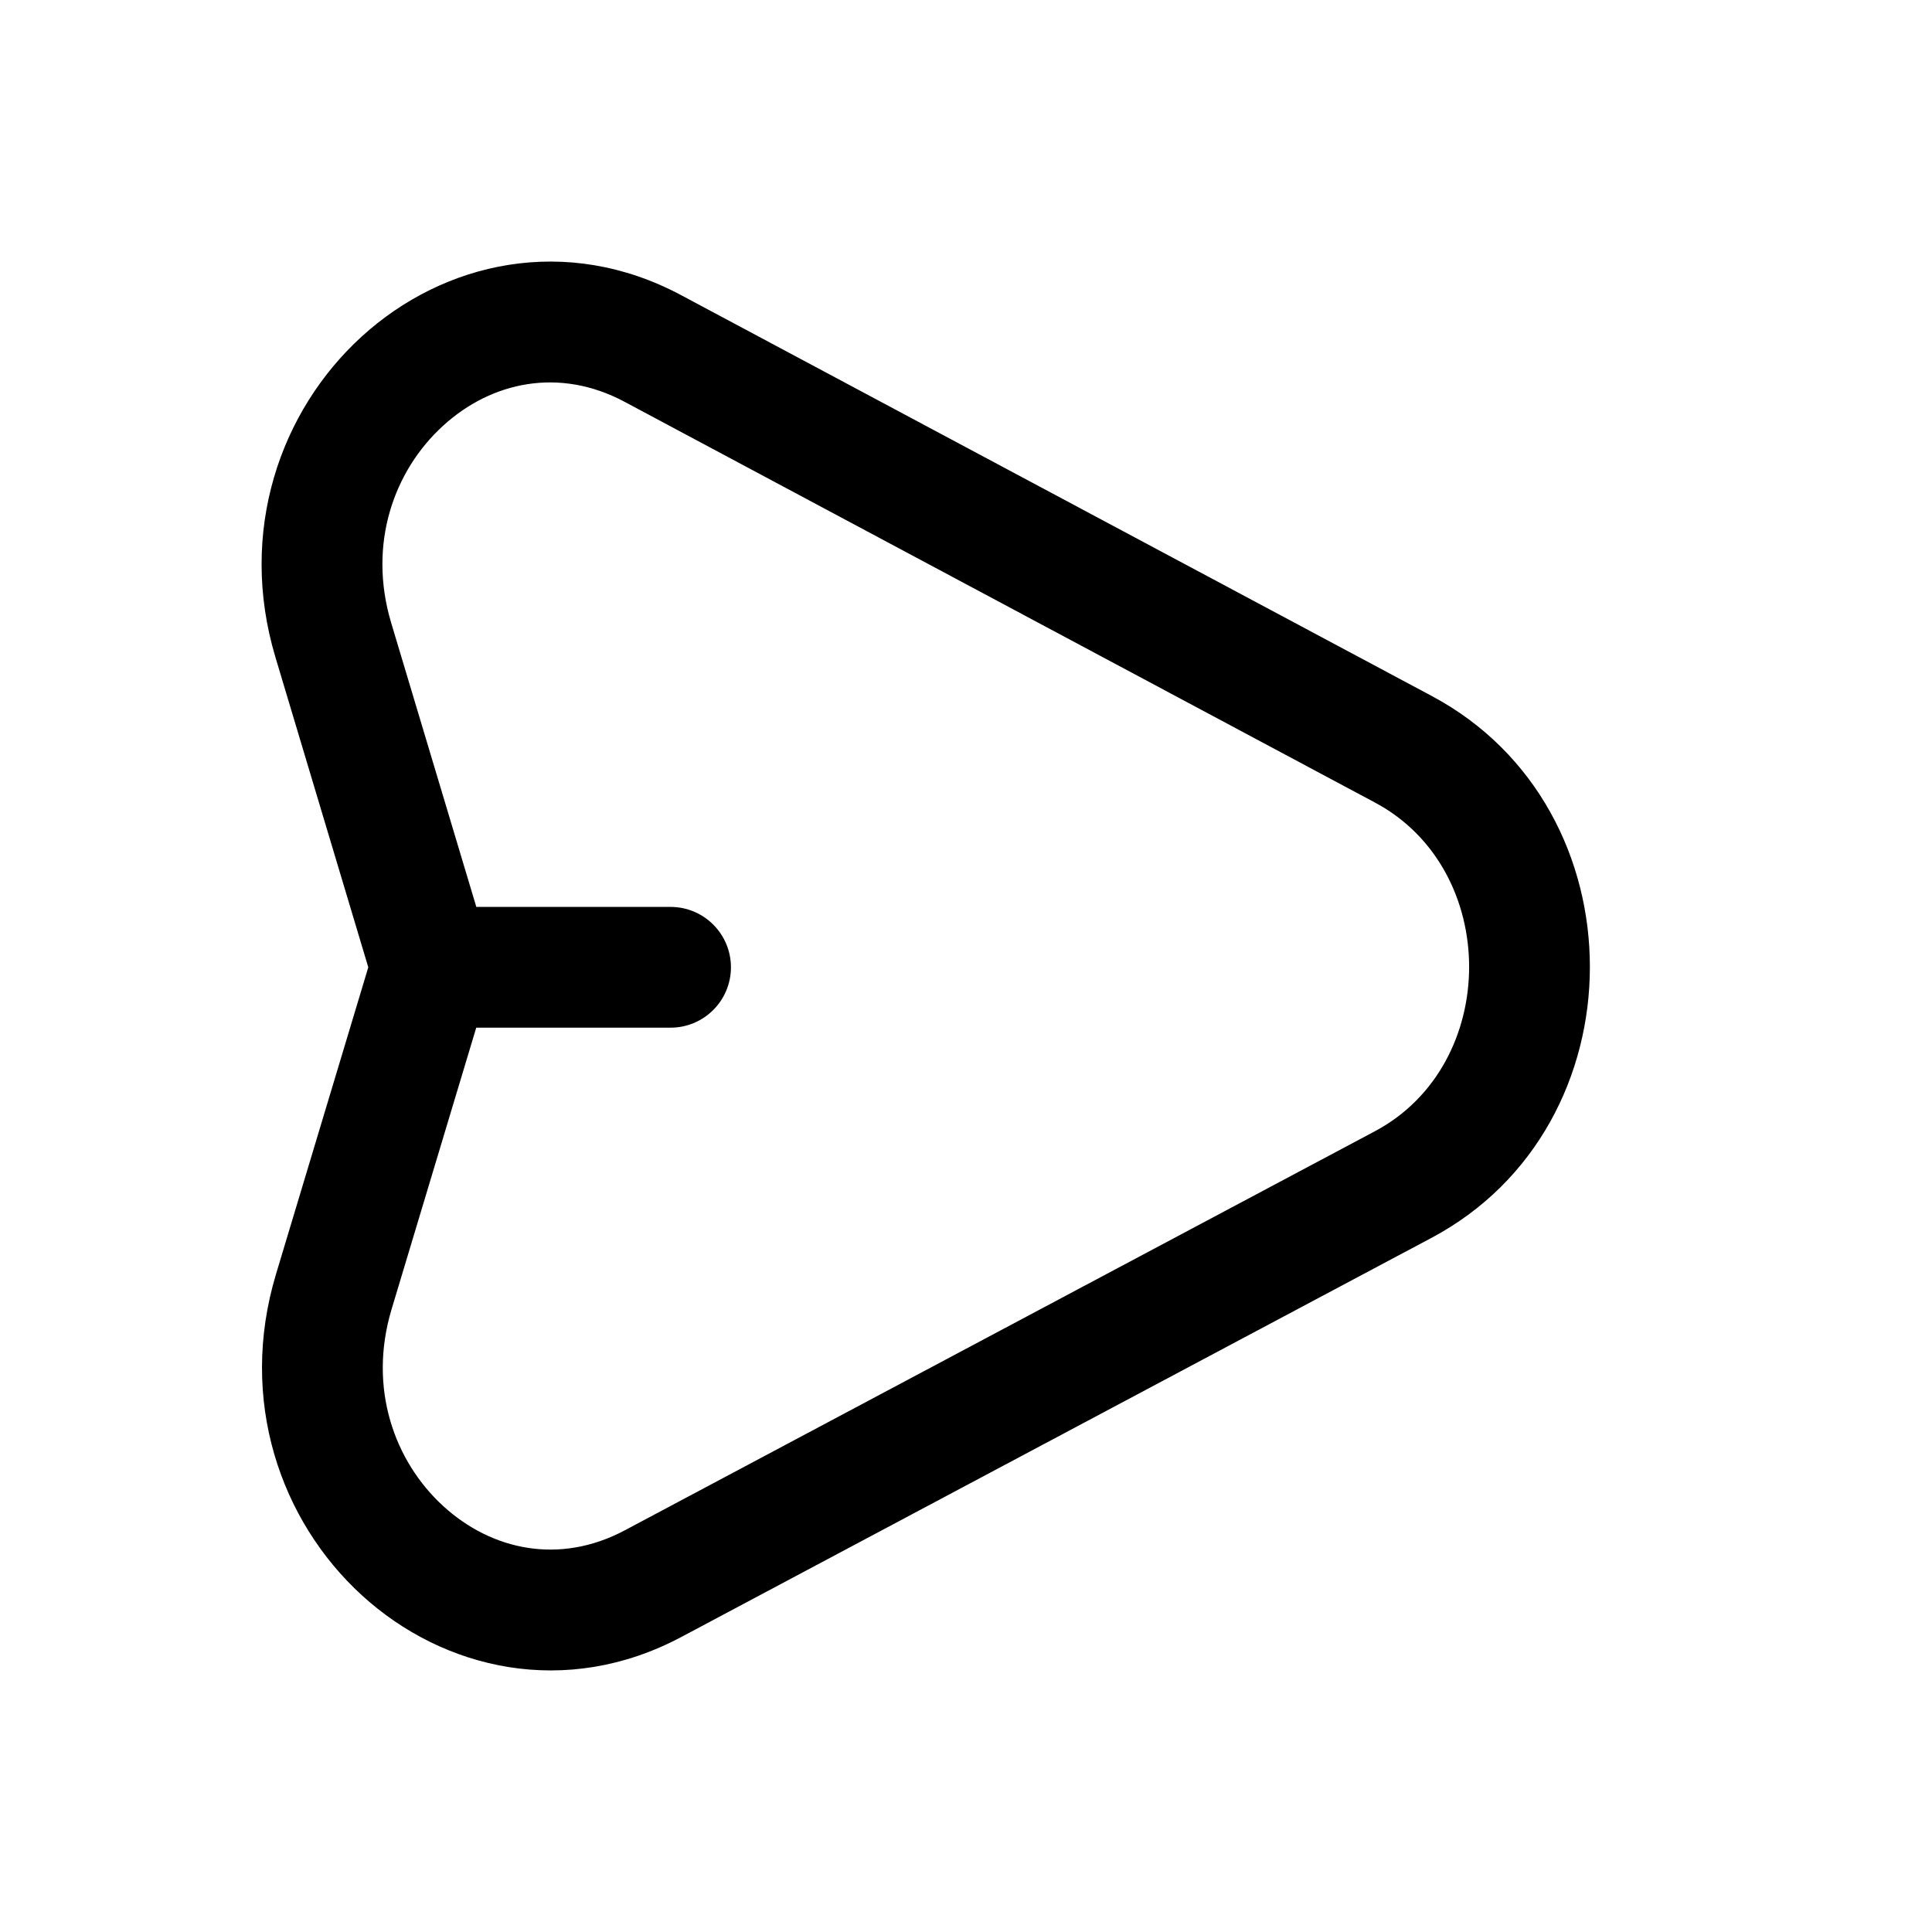 <?xml version="1.0" ?><svg fill="none" height="24" viewBox="0 0 24 24" width="24" xmlns="http://www.w3.org/2000/svg"><path clip-rule="evenodd" d="M4.493 4.181C5.506 3.256 7.029 2.901 8.464 3.668L17.788 8.647C20.406 10.045 20.404 13.983 17.783 15.377L8.464 20.335C7.029 21.099 5.506 20.742 4.494 19.816C3.487 18.895 2.958 17.395 3.428 15.83L4.575 12.016L3.422 8.166C2.953 6.601 3.484 5.101 4.493 4.181ZM5.916 12.766L4.865 16.262C4.569 17.244 4.9 18.155 5.506 18.709C6.107 19.259 6.951 19.441 7.76 19.011L17.079 14.053C18.639 13.223 18.641 10.803 17.081 9.97L7.758 4.991C6.949 4.559 6.105 4.74 5.504 5.289C4.897 5.842 4.565 6.753 4.859 7.736L5.917 11.266H8.33C8.744 11.266 9.08 11.602 9.08 12.016C9.08 12.43 8.744 12.766 8.33 12.766H5.916Z" fill="black" fill-rule="evenodd"/></svg>